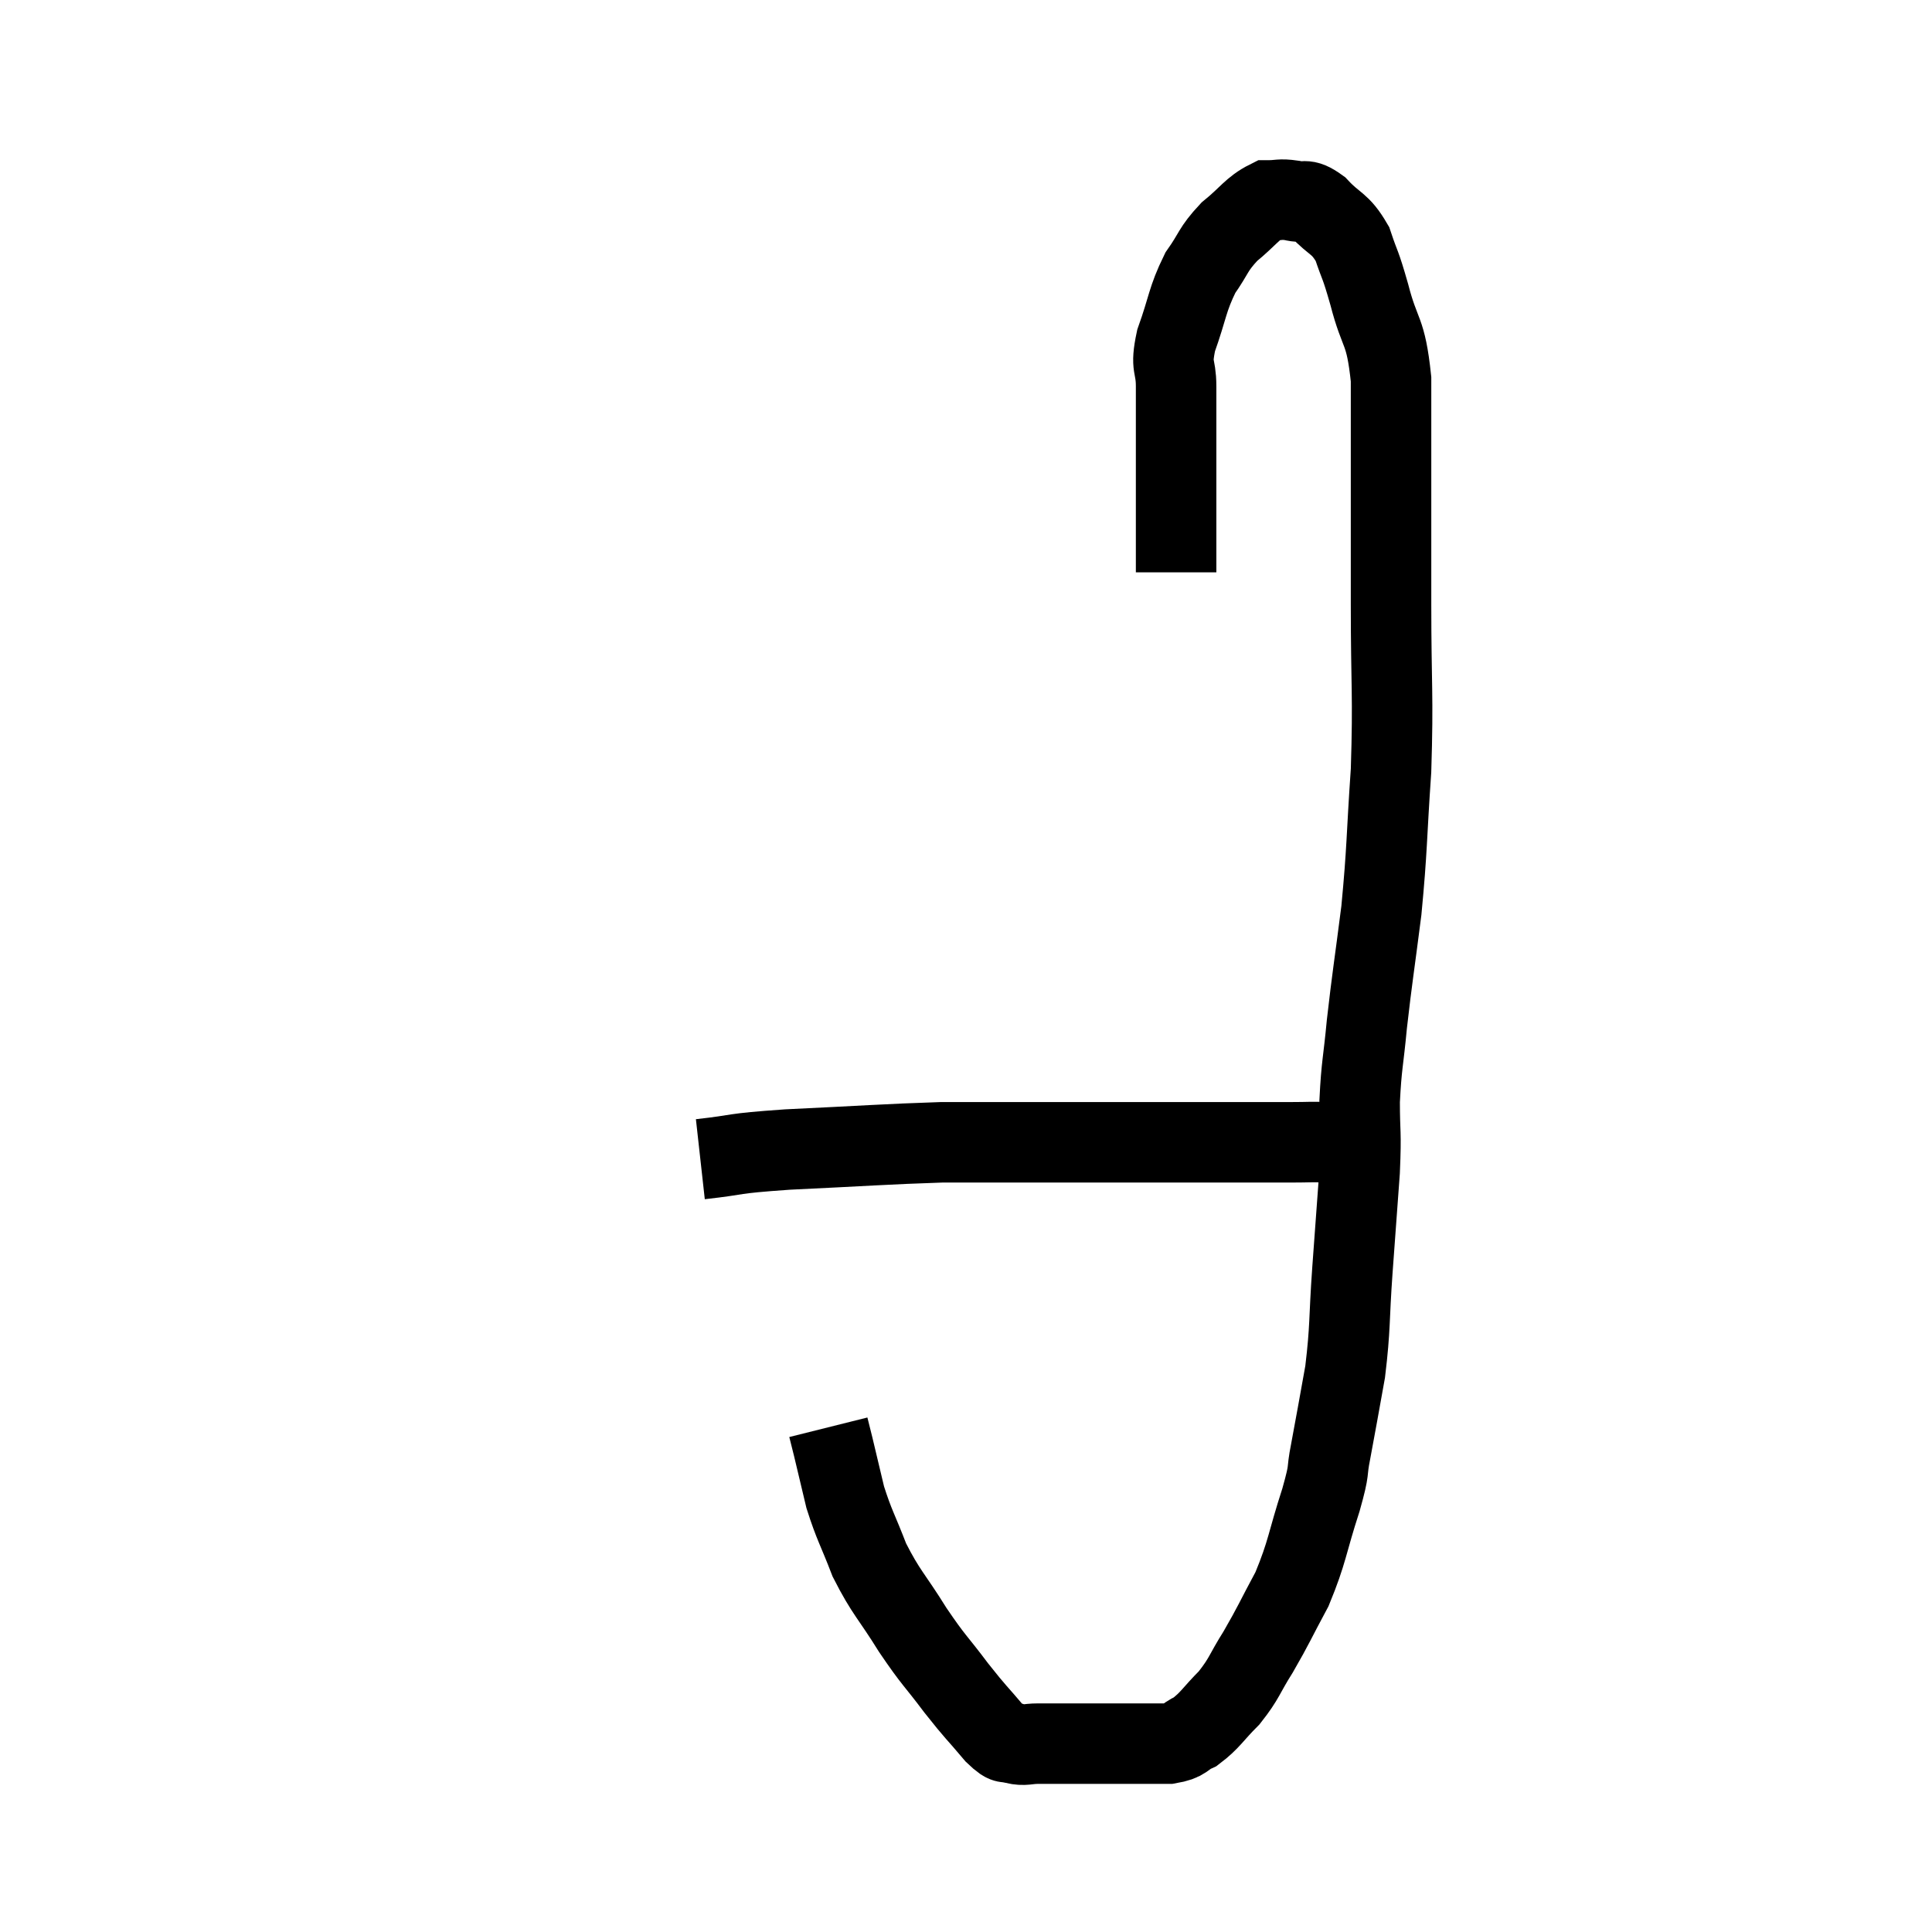 <svg width="48" height="48" viewBox="0 0 48 48" xmlns="http://www.w3.org/2000/svg"><path d="M 17.4 28.8 C 18.48 28.68, 18.06 28.665, 19.56 28.56 C 21.48 28.47, 22.005 28.425, 23.4 28.38 C 24.27 28.38, 24.09 28.38, 25.14 28.38 C 26.37 28.38, 26.535 28.38, 27.6 28.38 C 28.5 28.38, 28.635 28.38, 29.4 28.38 C 30.03 28.38, 29.985 28.38, 30.66 28.38 C 31.38 28.38, 31.515 28.38, 32.1 28.38 C 32.55 28.38, 32.505 28.365, 33 28.38 C 33.54 28.41, 33.81 28.425, 34.08 28.44 L 34.08 28.44" fill="none" stroke="black" stroke-width="2"></path><path d="M 29.22 14.22 C 29.22 13.17, 29.22 13.275, 29.22 12.12 C 29.22 10.86, 29.22 10.515, 29.22 9.6 C 29.22 9.03, 29.07 9.165, 29.22 8.46 C 29.52 7.62, 29.49 7.455, 29.82 6.78 C 30.18 6.27, 30.12 6.21, 30.54 5.76 C 31.02 5.37, 31.11 5.175, 31.5 4.98 C 31.8 4.98, 31.785 4.935, 32.1 4.98 C 32.43 5.07, 32.385 4.89, 32.76 5.16 C 33.18 5.61, 33.285 5.52, 33.6 6.06 C 33.81 6.69, 33.78 6.48, 34.02 7.32 C 34.29 8.37, 34.425 8.145, 34.56 9.42 C 34.56 10.92, 34.56 11.025, 34.56 12.42 C 34.56 13.71, 34.56 13.32, 34.56 15 C 34.56 17.07, 34.62 17.235, 34.56 19.14 C 34.44 20.88, 34.47 21.045, 34.32 22.62 C 34.14 24.03, 34.095 24.255, 33.96 25.44 C 33.87 26.4, 33.825 26.445, 33.78 27.36 C 33.78 28.23, 33.825 28.05, 33.78 29.1 C 33.69 30.33, 33.69 30.315, 33.6 31.56 C 33.51 32.82, 33.555 32.955, 33.42 34.08 C 33.24 35.07, 33.21 35.265, 33.06 36.06 C 32.94 36.66, 33.06 36.405, 32.82 37.26 C 32.46 38.37, 32.49 38.535, 32.1 39.48 C 31.68 40.26, 31.65 40.365, 31.26 41.04 C 30.9 41.61, 30.93 41.685, 30.54 42.18 C 30.12 42.6, 30.075 42.735, 29.7 43.02 C 29.37 43.17, 29.475 43.245, 29.04 43.32 C 28.5 43.32, 28.5 43.32, 27.96 43.32 C 27.42 43.32, 27.42 43.32, 26.88 43.32 C 26.34 43.32, 26.22 43.32, 25.8 43.32 C 25.5 43.32, 25.47 43.38, 25.2 43.32 C 24.96 43.2, 25.08 43.425, 24.72 43.08 C 24.24 42.51, 24.27 42.585, 23.76 41.94 C 23.22 41.22, 23.22 41.295, 22.68 40.5 C 22.14 39.63, 22.02 39.585, 21.6 38.76 C 21.3 37.98, 21.225 37.905, 21 37.2 C 20.85 36.57, 20.805 36.375, 20.7 35.94 C 20.64 35.7, 20.61 35.58, 20.58 35.46 L 20.58 35.46" fill="none" stroke="black" stroke-width="2"></path></svg>
